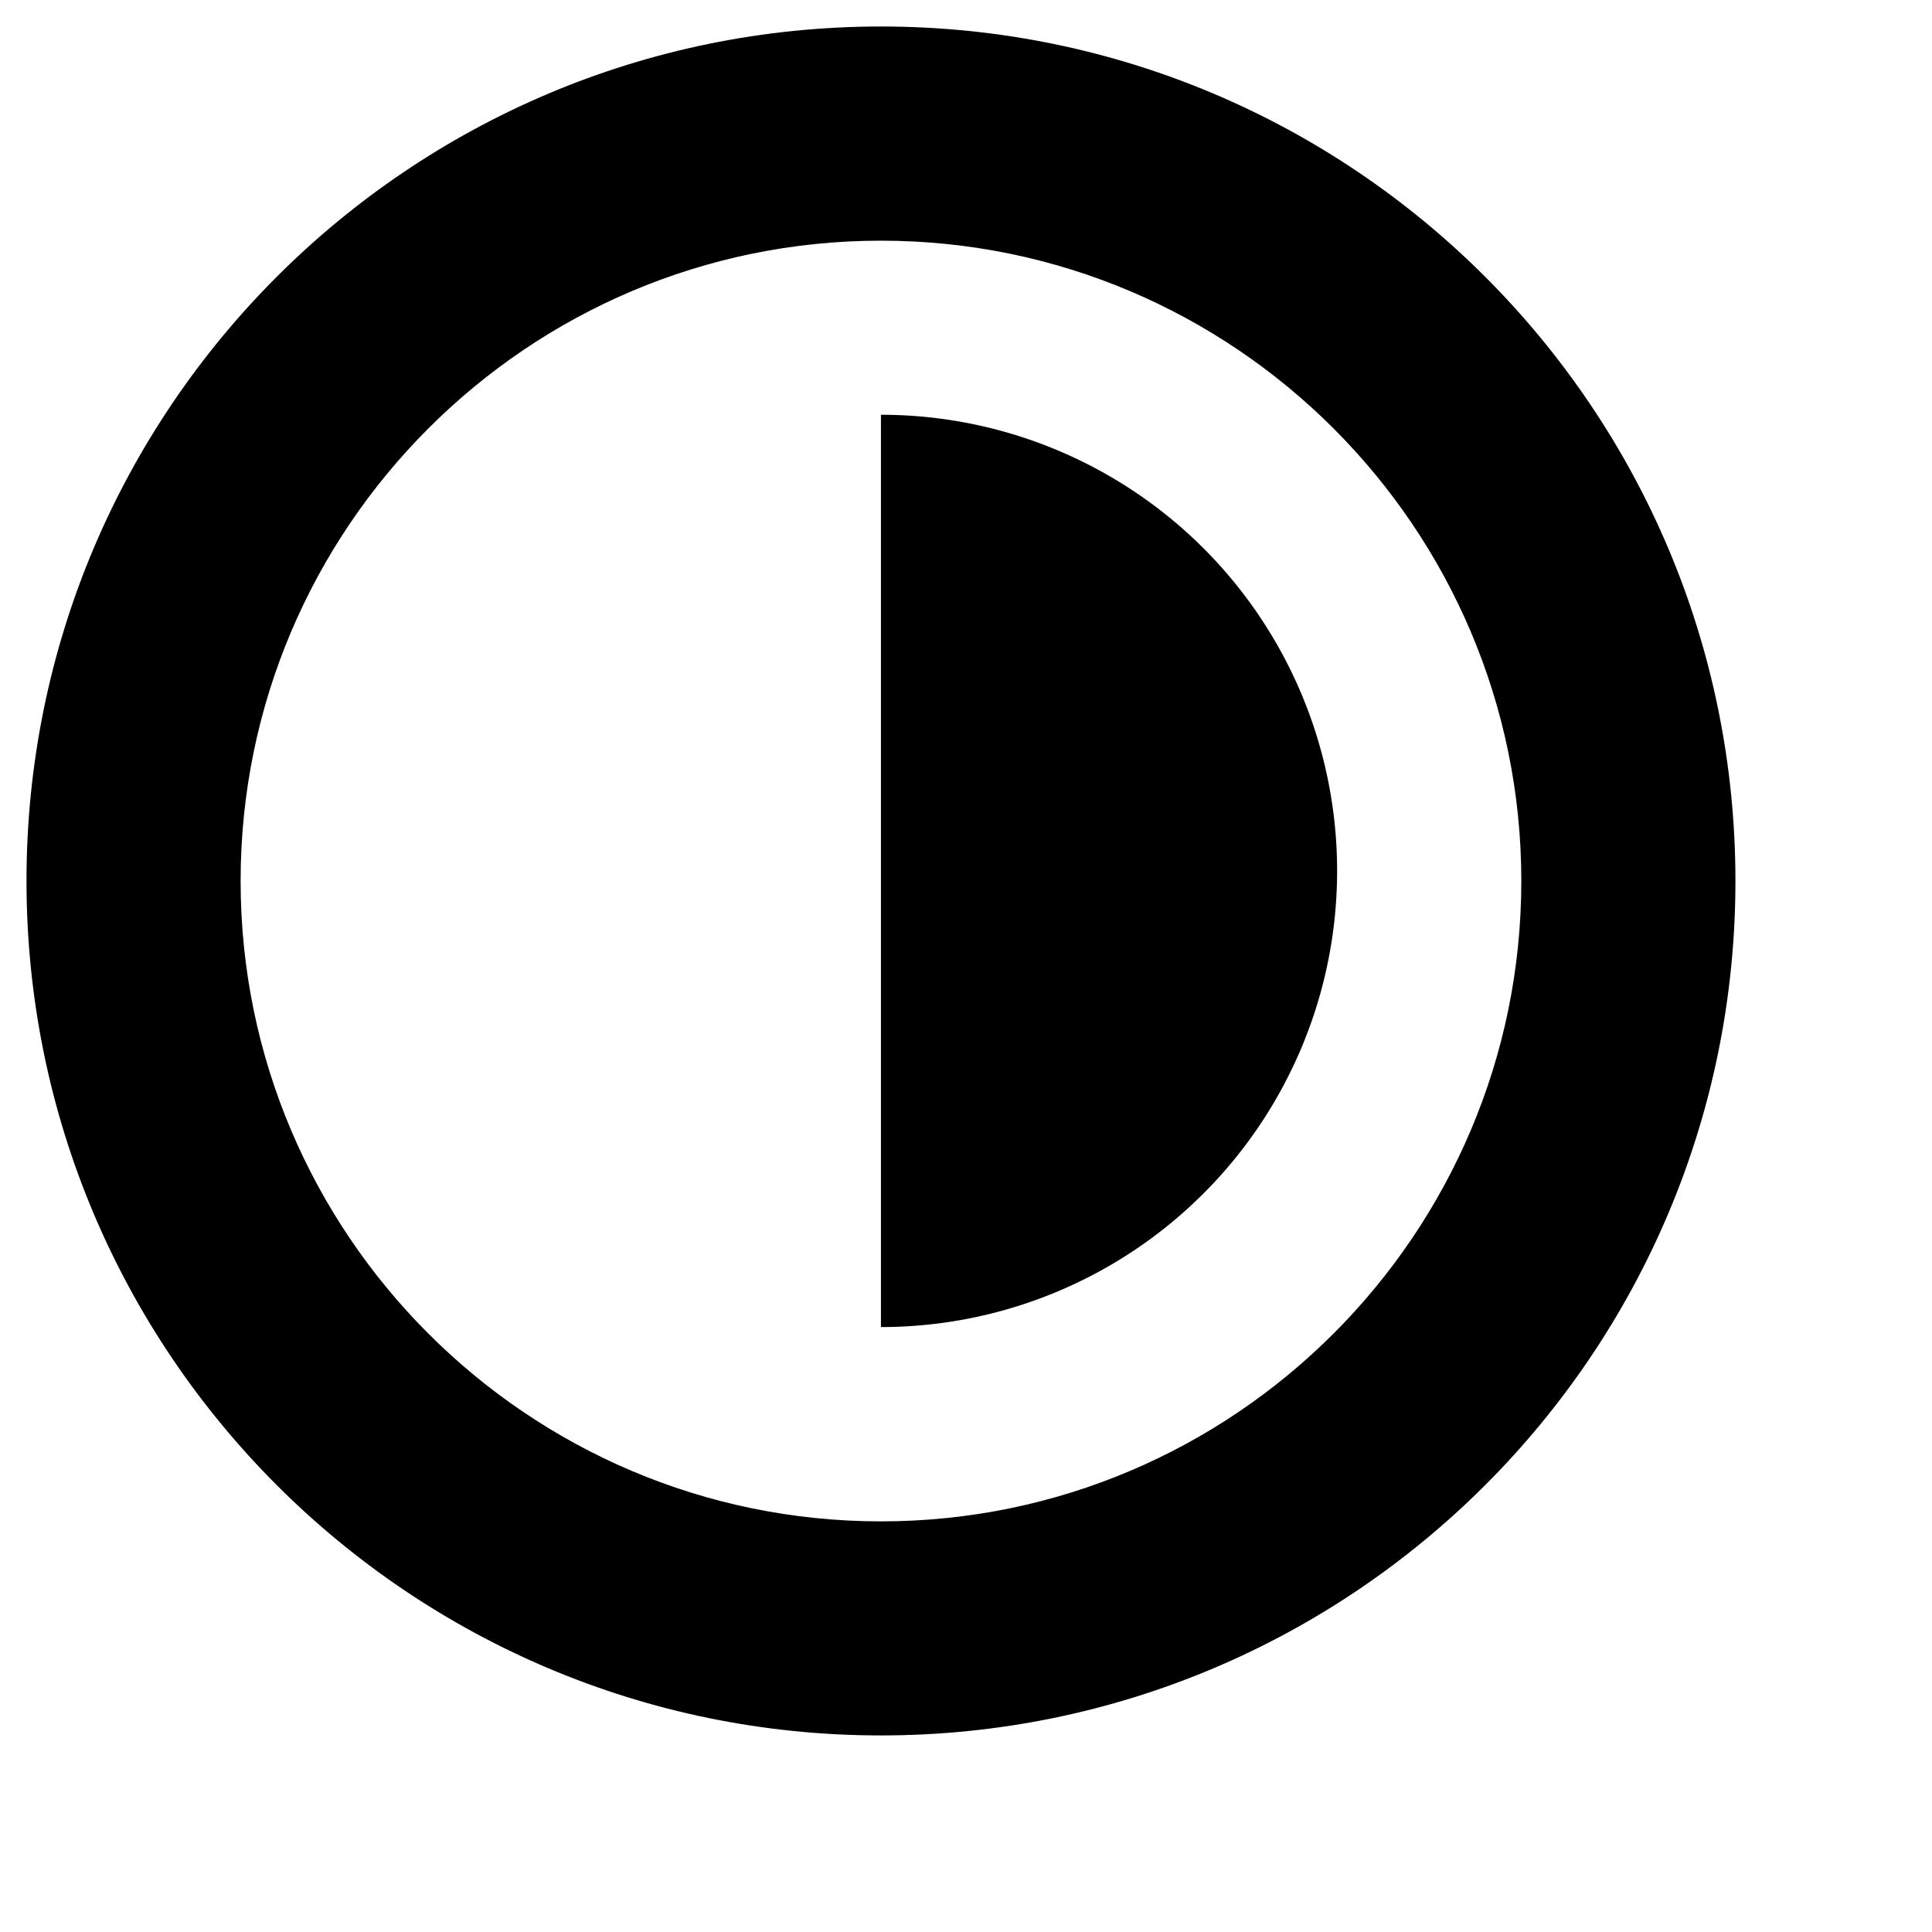 <svg xmlns="http://www.w3.org/2000/svg" width="35px" height="35px" viewBox="0 0 35 35">
<path d="M15.959 4.36c6.396 0 11.601 5.204 11.601 11.6s-5.204 11.601-11.601 11.601-11.6-5.204-11.6-11.601c0-6.396 5.203-11.6 11.6-11.6m0-3.88C7.411.48.48 7.41.48 15.959s6.931 15.48 15.479 15.48c8.55 0 15.48-6.932 15.48-15.48S24.509.48 15.959.48z"/>
<path d="M15.959 24.041a8.263 8.263 0 0 0 8.264-8.264 8.261 8.261 0 0 0-8.264-8.263"/></svg>
